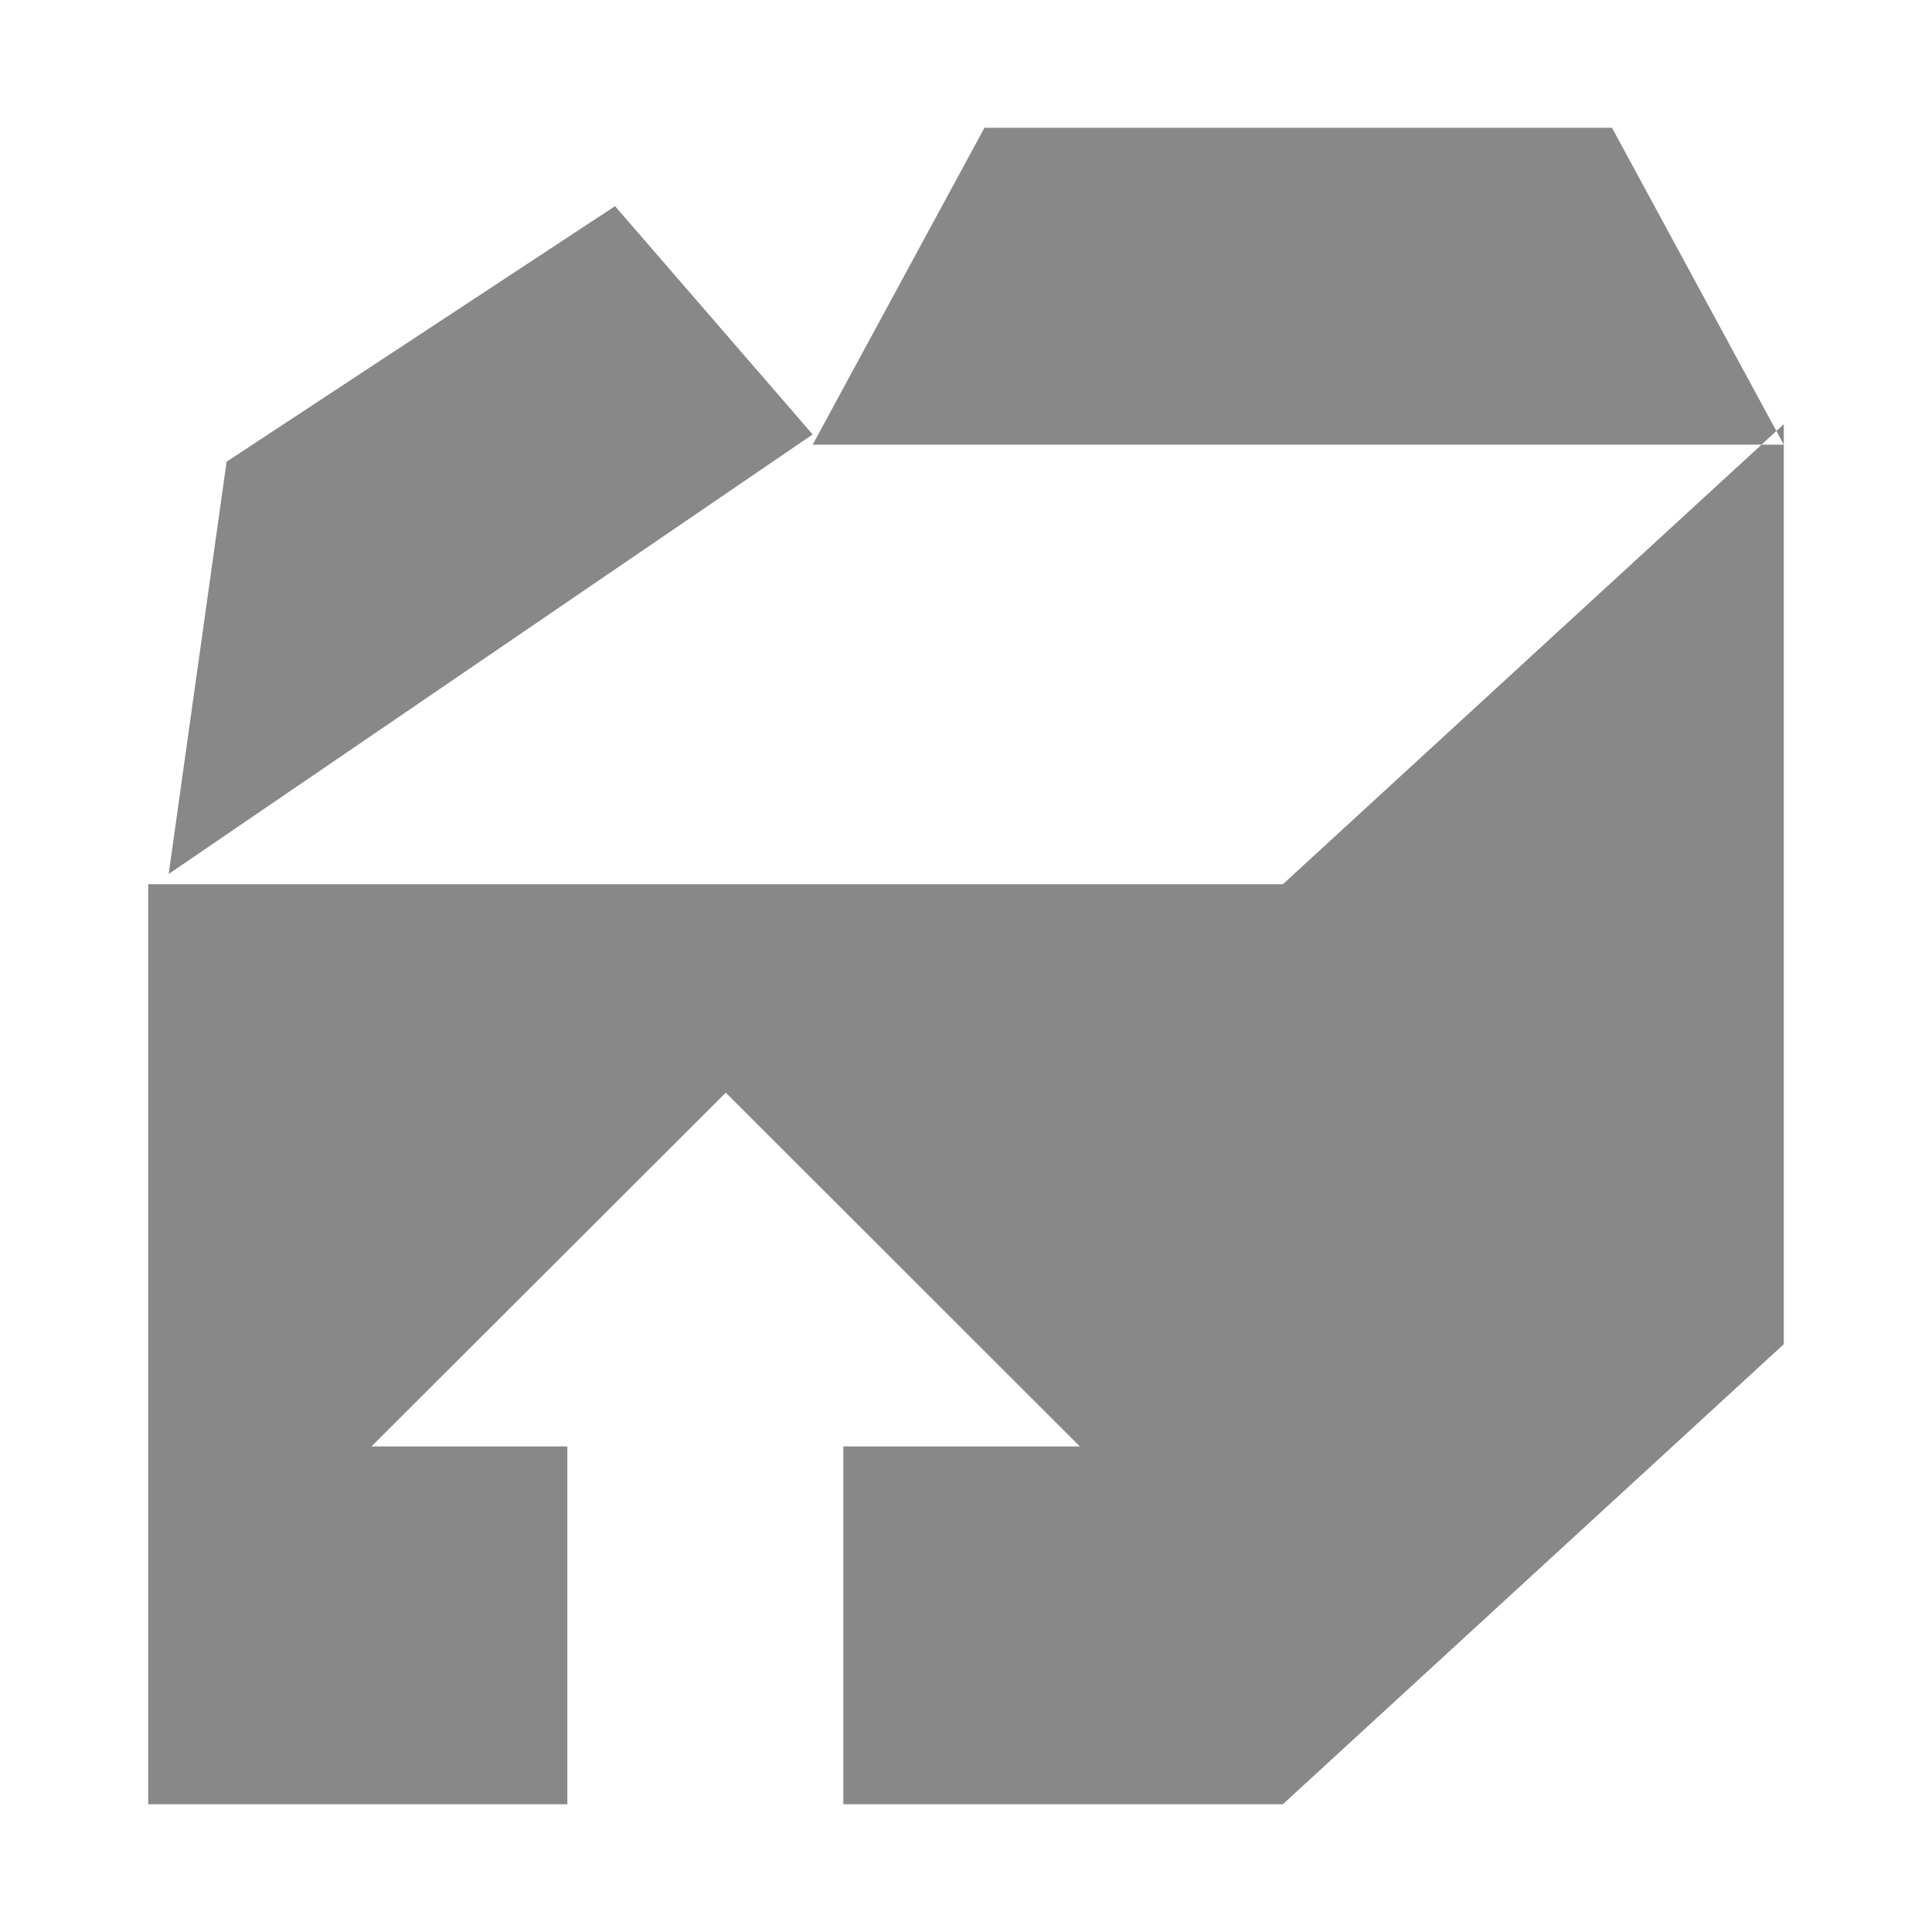 <svg xmlns="http://www.w3.org/2000/svg" width="189" height="189" viewBox="0 0 189 189"><path d="M79.5 42.5l-63 43 5.666-40.333 38-25zm95 1h-95l16.805-31h61.39zm-49 43h-111v90h41v-35H36.34L71 106.893l34.64 34.607H82.5v35h43l49-45v-90z" fill="#888"/></svg>